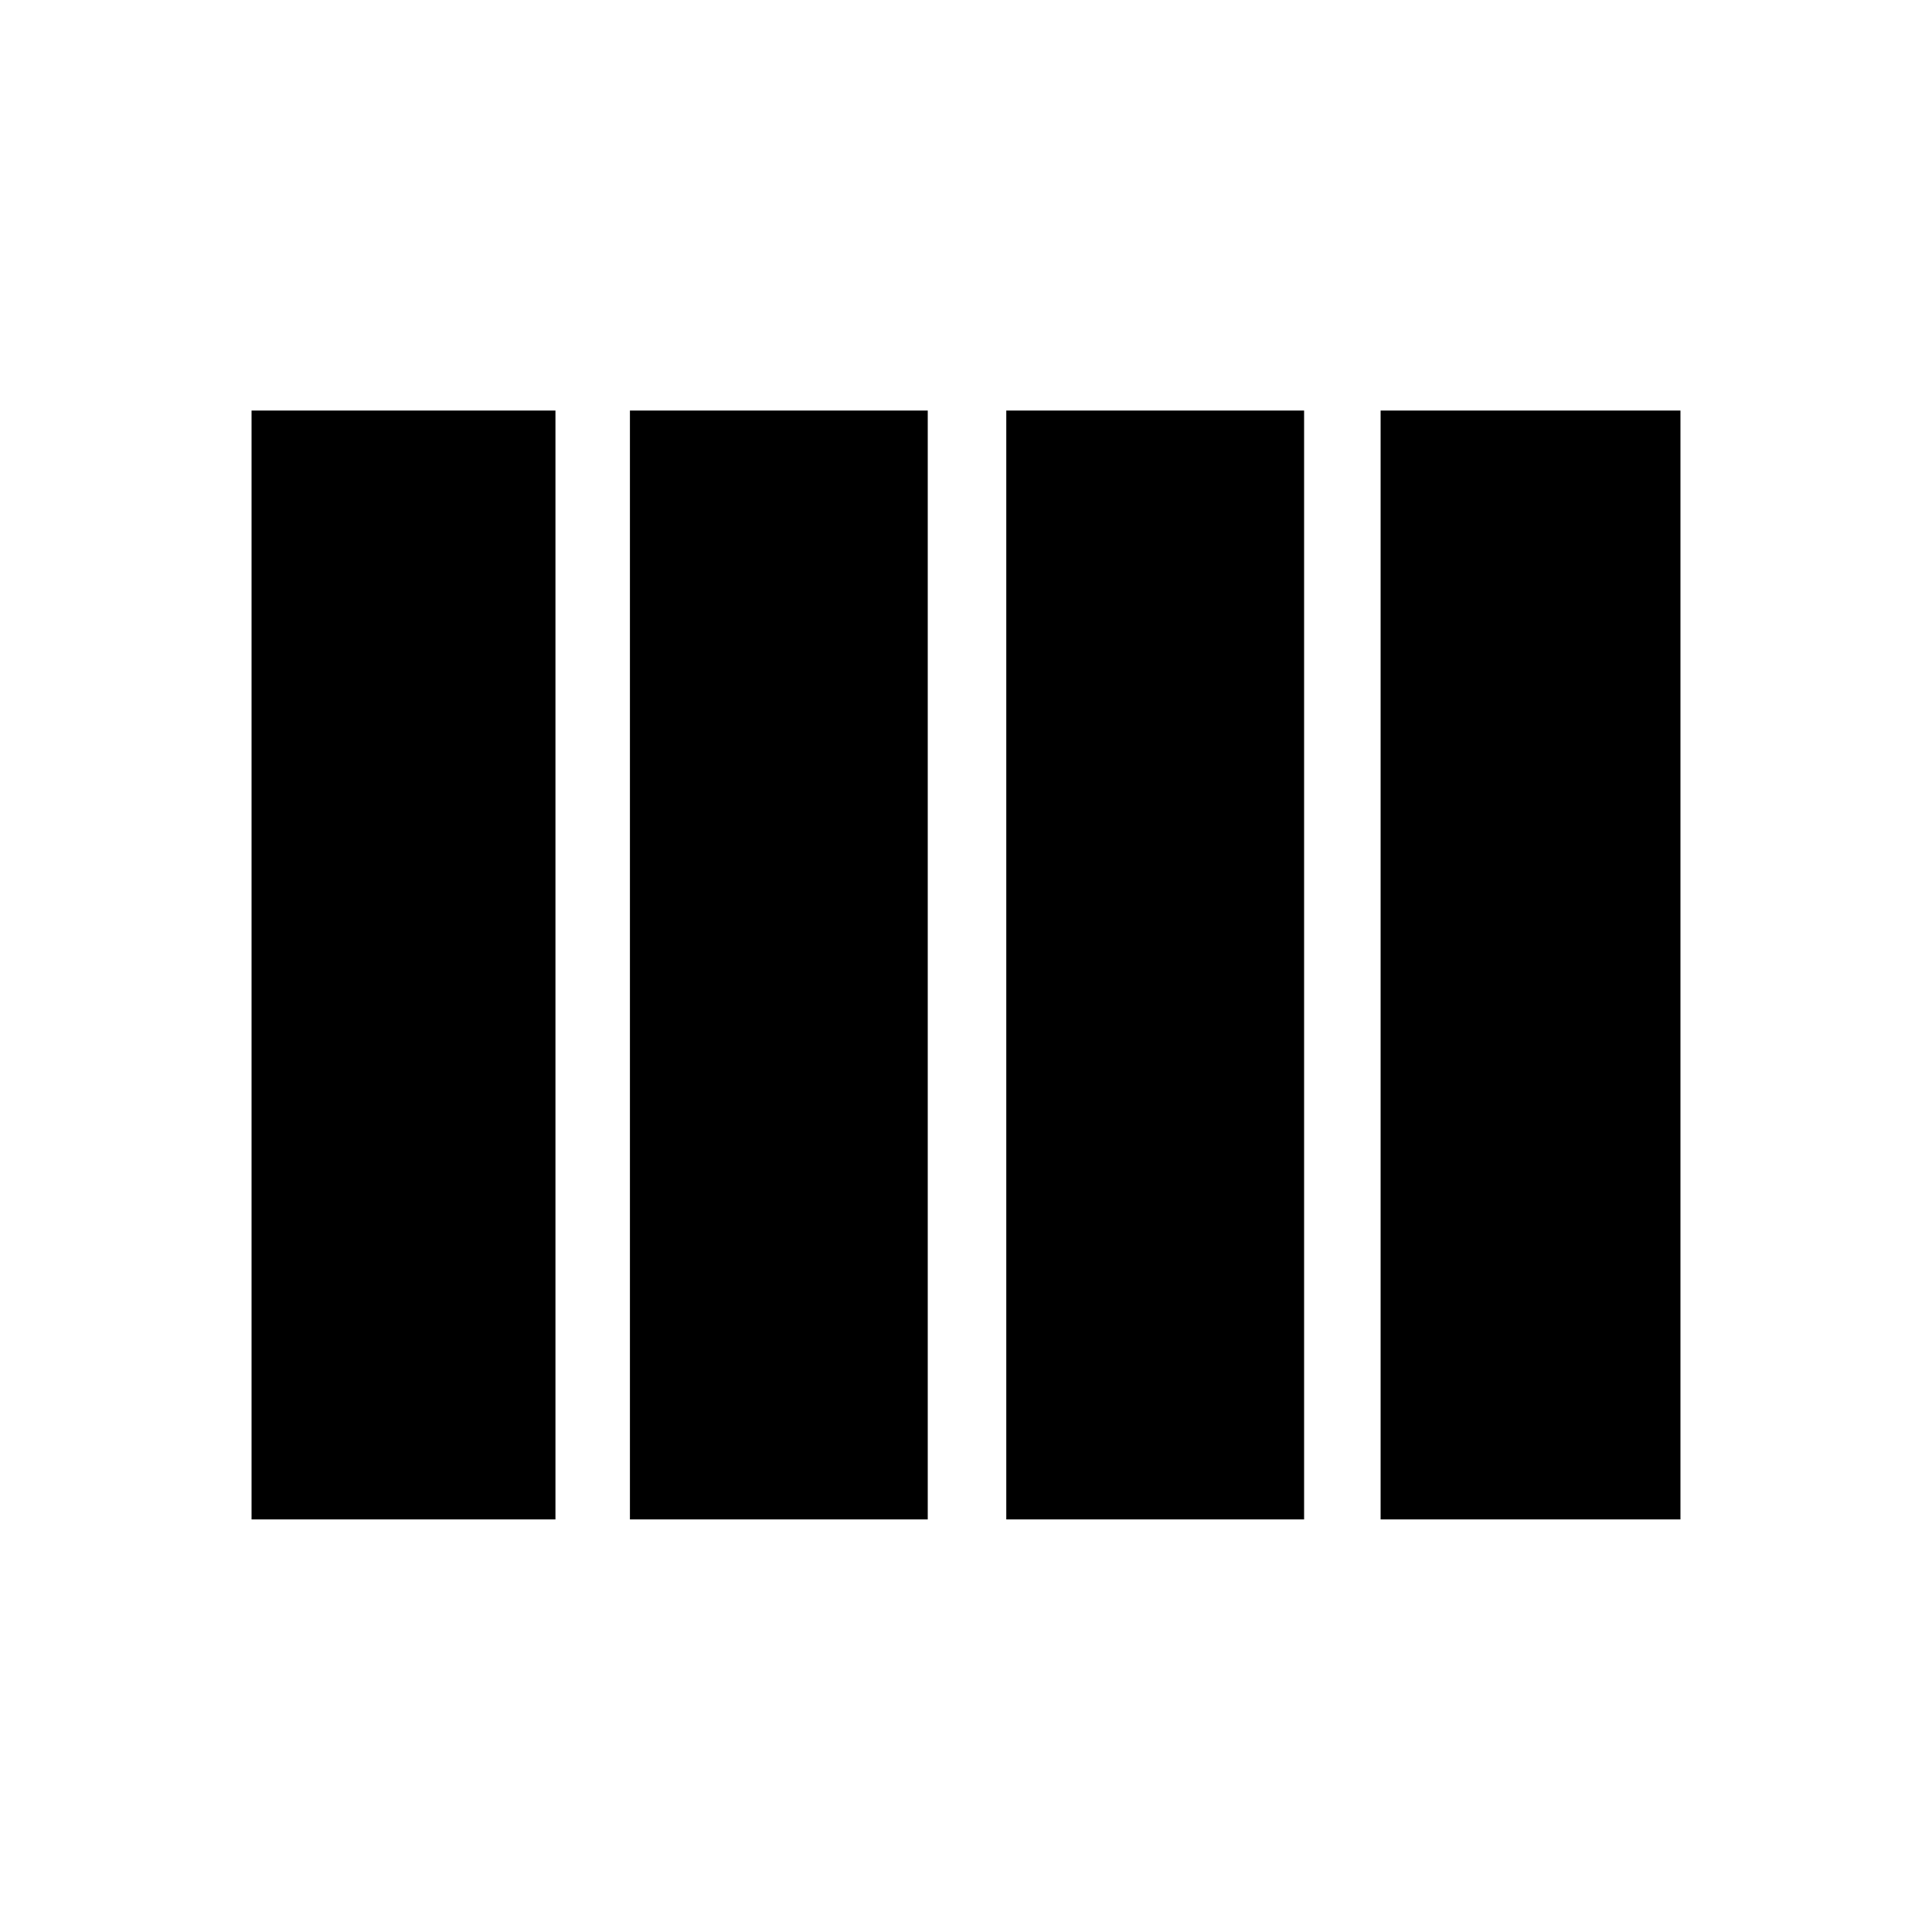 <svg xmlns="http://www.w3.org/2000/svg" height="20" width="20"><path d="M10.417 15.729V4.25H13.5V15.729ZM6.521 15.729V4.25H9.604V15.729ZM2.604 15.729V4.25H5.75V15.729ZM14.292 15.729V4.25H17.396V15.729Z"/></svg>